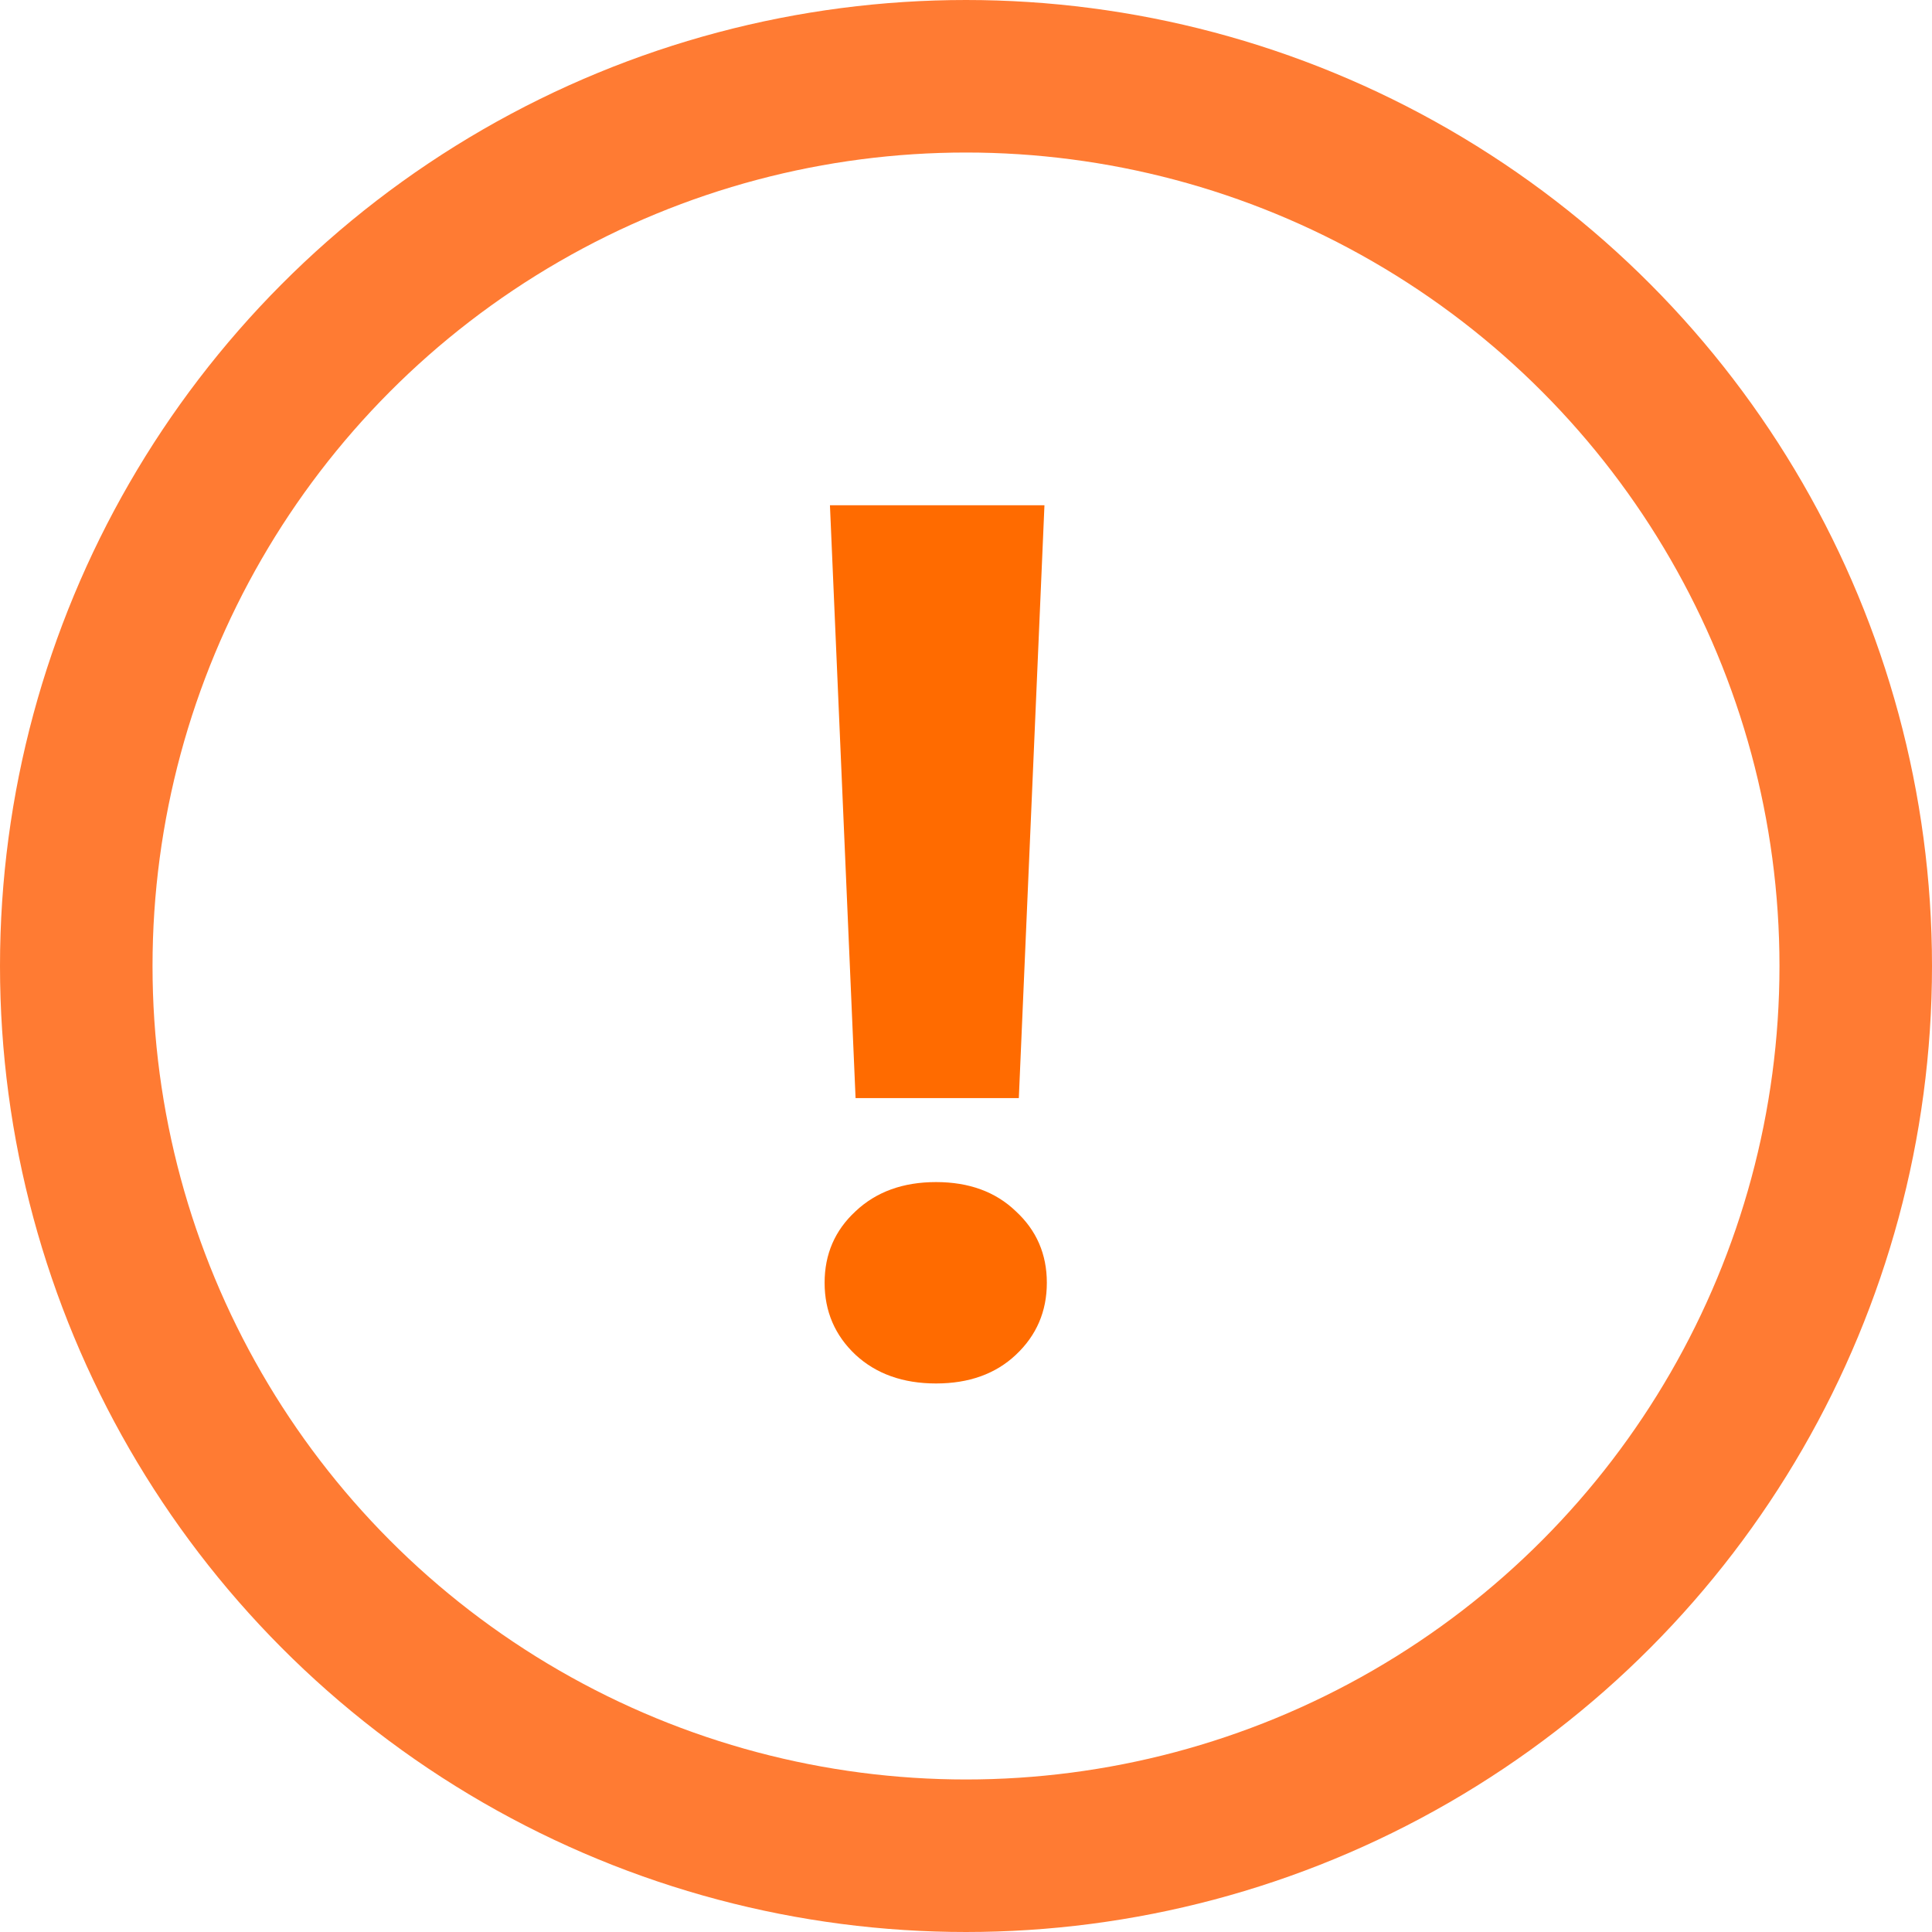 <svg width="38" height="38" viewBox="0 0 38 38" fill="none" xmlns="http://www.w3.org/2000/svg">
<circle cx="19" cy="19" r="17.5" stroke="#FF7B33" stroke-width="3"/>
<path d="M20.543 9.938L20.039 21.598H16.828L16.324 9.938H20.543ZM16.219 25.23C16.219 24.668 16.422 24.199 16.828 23.824C17.234 23.441 17.762 23.25 18.41 23.25C19.059 23.25 19.582 23.441 19.98 23.824C20.387 24.199 20.59 24.668 20.59 25.23C20.59 25.793 20.387 26.266 19.98 26.648C19.582 27.023 19.059 27.211 18.41 27.211C17.762 27.211 17.234 27.023 16.828 26.648C16.422 26.266 16.219 25.793 16.219 25.23Z" fill="#FF6B00"/>
</svg>

